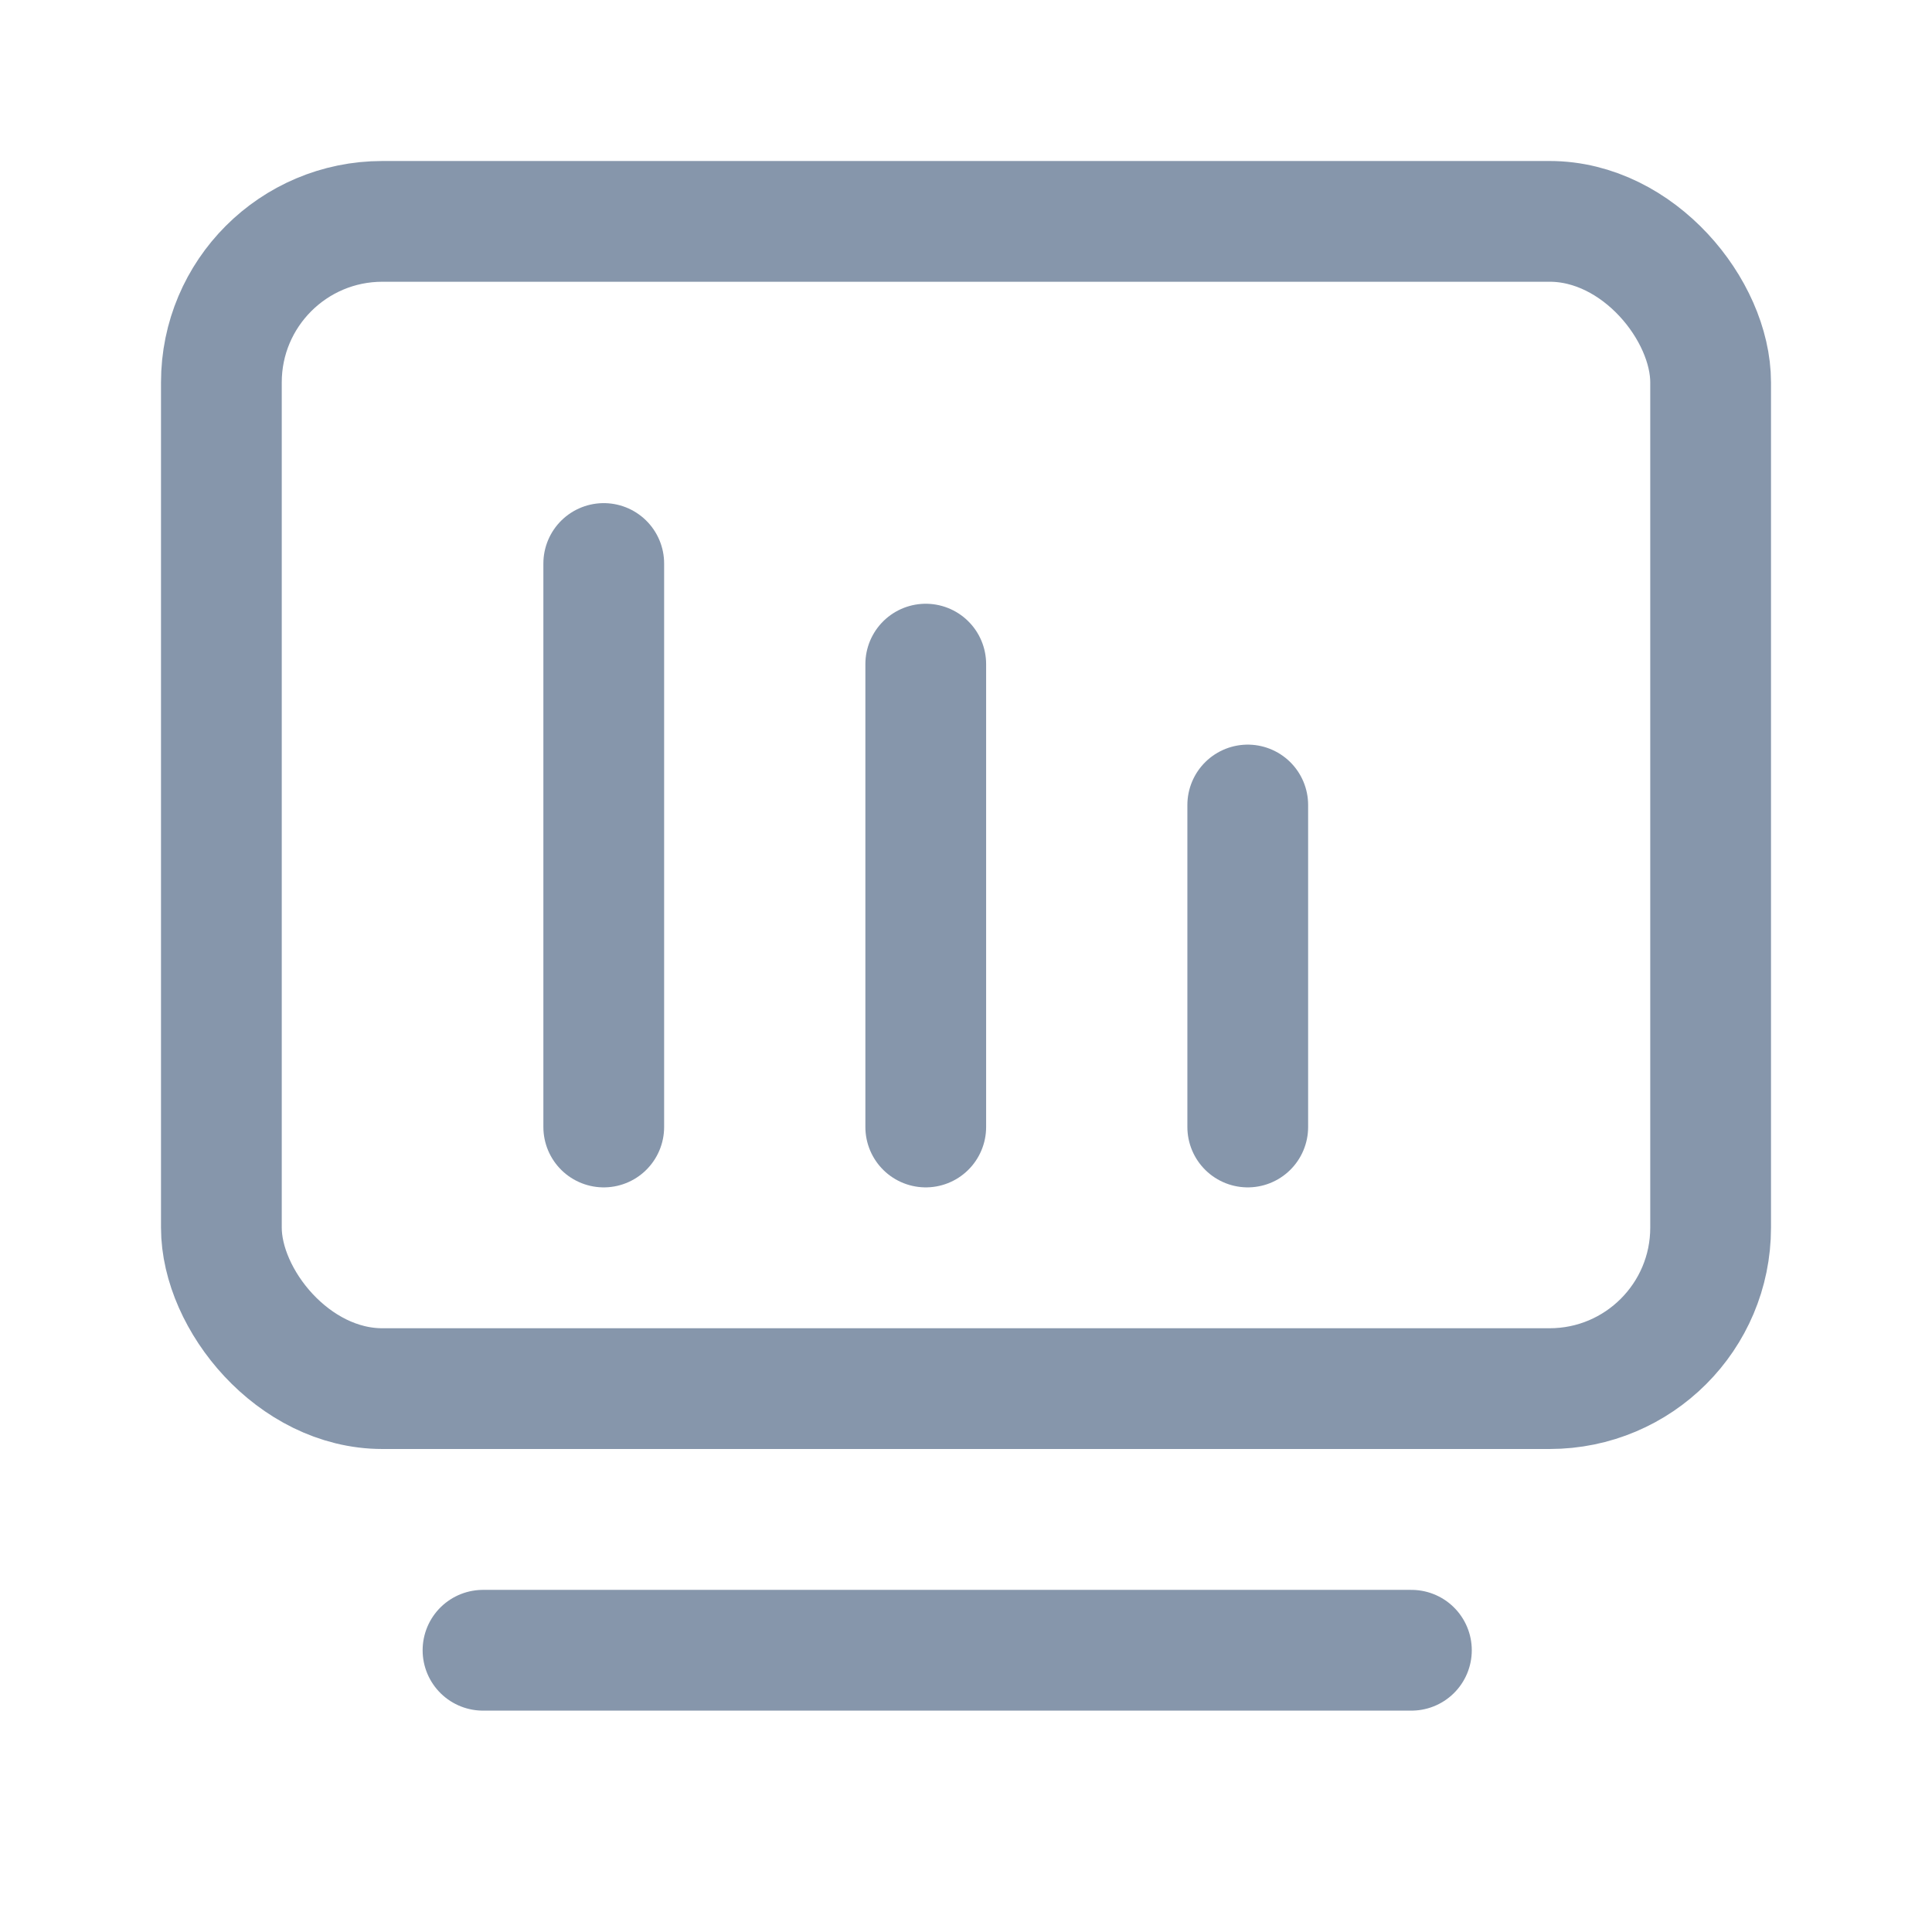 <svg xmlns="http://www.w3.org/2000/svg" width="24" height="24" viewBox="0 0 24 24">
    <g fill="none" fill-rule="evenodd">
        <g>
            <g transform="translate(-26 -111) translate(26 111)">
                <rect width="18.5" height="14.5" x="2.75" y="2.75" stroke="#8696ab" stroke-width="1.5" rx="2"/>
                <path stroke="#8696ab" stroke-linecap="round" stroke-width="1.5" d="M7.5 7v7M15.5 10v4M11.5 8.25V14M6 20.5h11.533"/>
            </g>
        </g>
    </g>
</svg>
